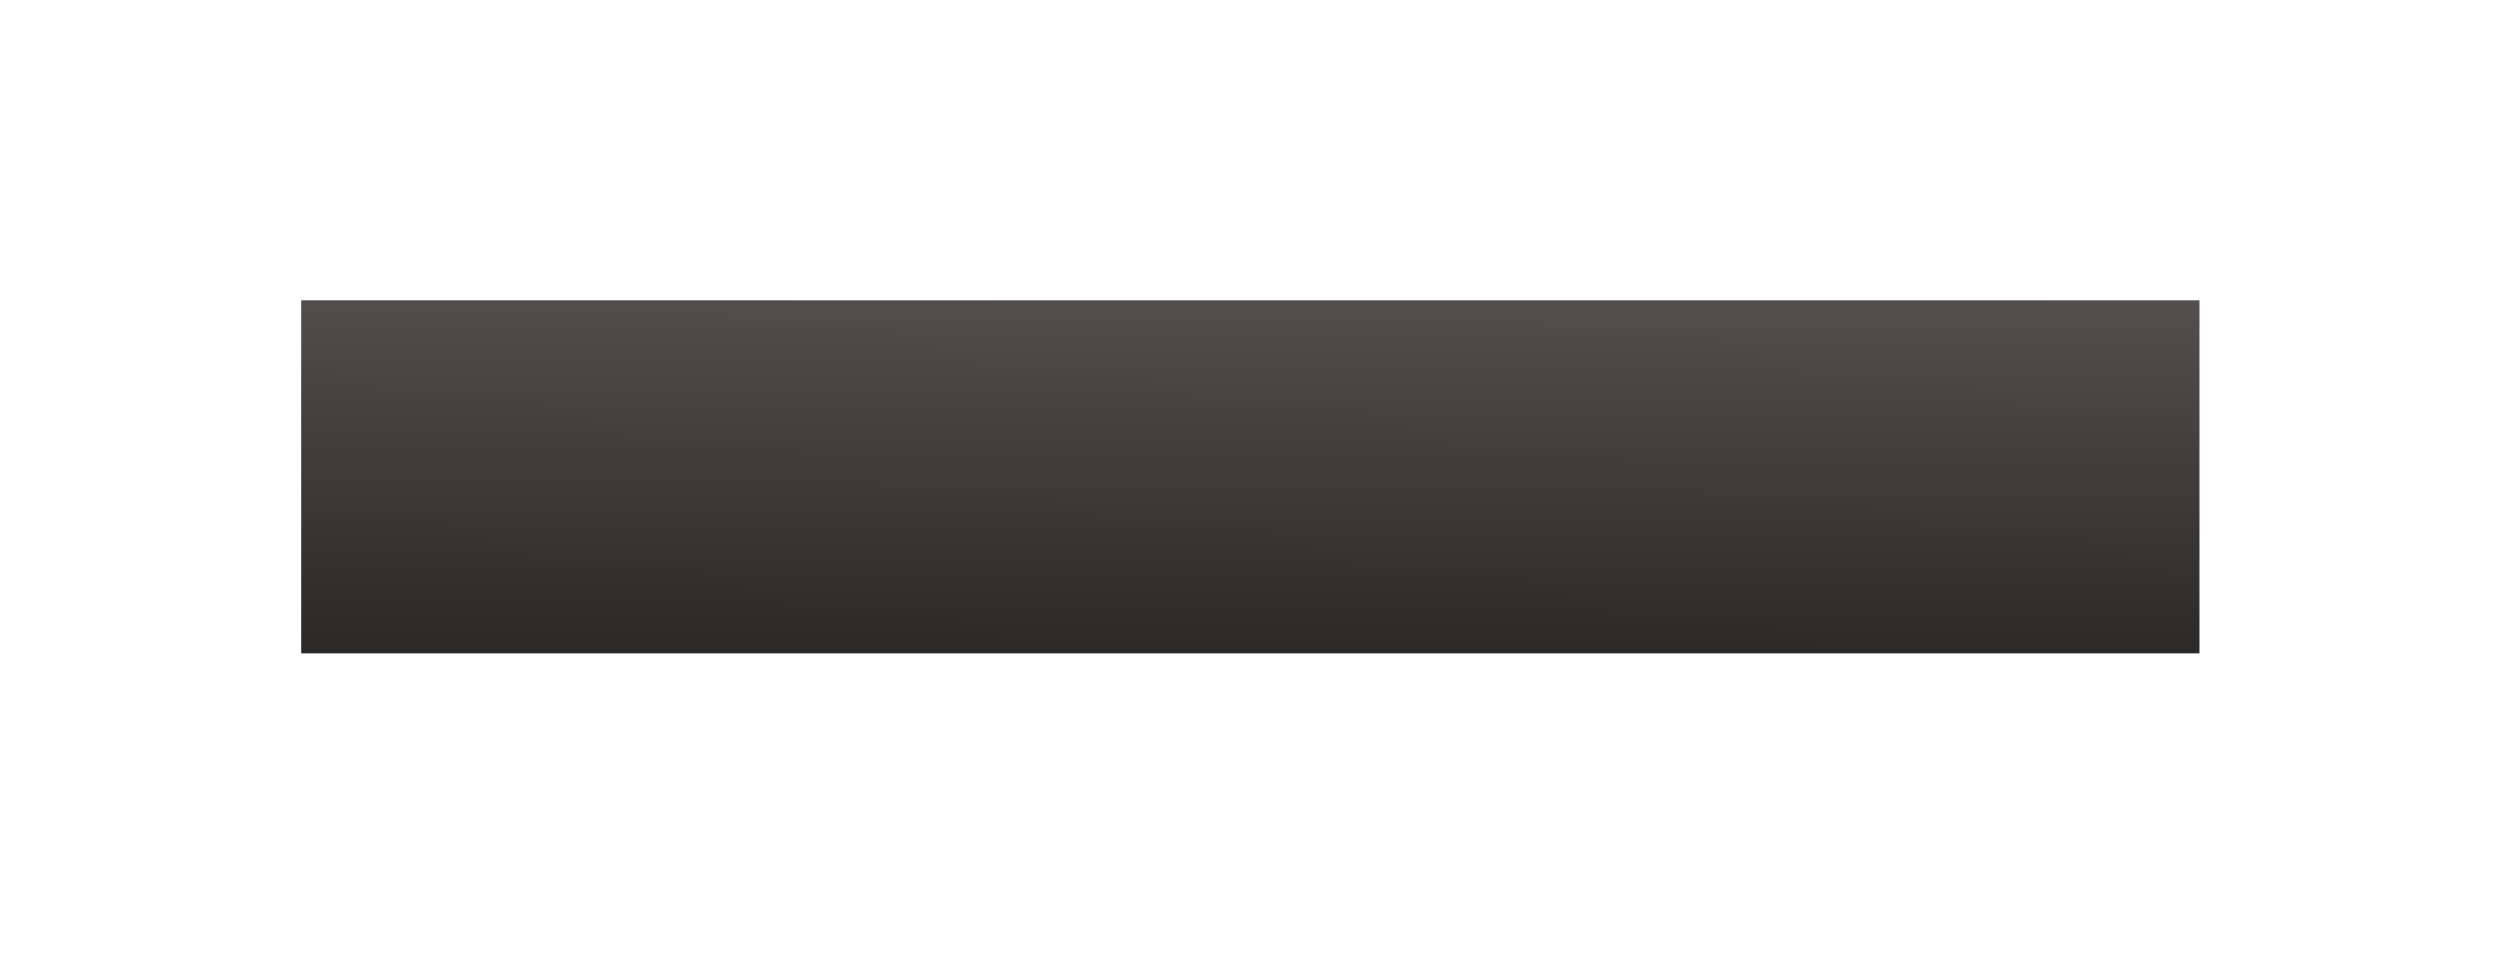 <svg width="2443" height="932" viewBox="0 0 2443 932" fill="none" xmlns="http://www.w3.org/2000/svg">
<g filter="url(#filter0_dii)">
<rect x="302" y="147" width="1855" height="345" fill="url(#paint0_linear)"/>
</g>
<defs>
<filter id="filter0_dii" x="0.991" y="0.132" width="2441.67" height="931.667" filterUnits="userSpaceOnUse" color-interpolation-filters="sRGB">
<feFlood flood-opacity="0" result="BackgroundImageFix"/>
<feColorMatrix in="SourceAlpha" type="matrix" values="0 0 0 0 0 0 0 0 0 0 0 0 0 0 0 0 0 0 127 0" result="hardAlpha"/>
<feOffset dx="-7.676" dy="146.466"/>
<feGaussianBlur stdDeviation="146.667"/>
<feColorMatrix type="matrix" values="0 0 0 0 0.052 0 0 0 0 0.049 0 0 0 0 0.049 0 0 0 0.562 0"/>
<feBlend mode="normal" in2="BackgroundImageFix" result="effect1_dropShadow"/>
<feBlend mode="normal" in="SourceGraphic" in2="effect1_dropShadow" result="shape"/>
<feColorMatrix in="SourceAlpha" type="matrix" values="0 0 0 0 0 0 0 0 0 0 0 0 0 0 0 0 0 0 127 0" result="hardAlpha"/>
<feOffset dx="-3.957" dy="75.511"/>
<feGaussianBlur stdDeviation="37.807"/>
<feComposite in2="hardAlpha" operator="arithmetic" k2="-1" k3="1"/>
<feColorMatrix type="matrix" values="0 0 0 0 0.353 0 0 0 0 0.329 0 0 0 0 0.329 0 0 0 1 0"/>
<feBlend mode="normal" in2="shape" result="effect2_innerShadow"/>
<feColorMatrix in="SourceAlpha" type="matrix" values="0 0 0 0 0 0 0 0 0 0 0 0 0 0 0 0 0 0 127 0" result="hardAlpha"/>
<feOffset dx="3.957" dy="-75.511"/>
<feGaussianBlur stdDeviation="37.807"/>
<feComposite in2="hardAlpha" operator="arithmetic" k2="-1" k3="1"/>
<feColorMatrix type="matrix" values="0 0 0 0 0.15 0 0 0 0 0.14 0 0 0 0 0.14 0 0 0 1 0"/>
<feBlend mode="normal" in2="effect2_innerShadow" result="effect3_innerShadow"/>
</filter>
<linearGradient id="paint0_linear" x1="1233.31" y1="137.997" x2="1229.94" y2="483.437" gradientUnits="userSpaceOnUse">
<stop stop-color="#544F4F"/>
<stop offset="1" stop-color="#2C2929"/>
</linearGradient>
</defs>
</svg>
